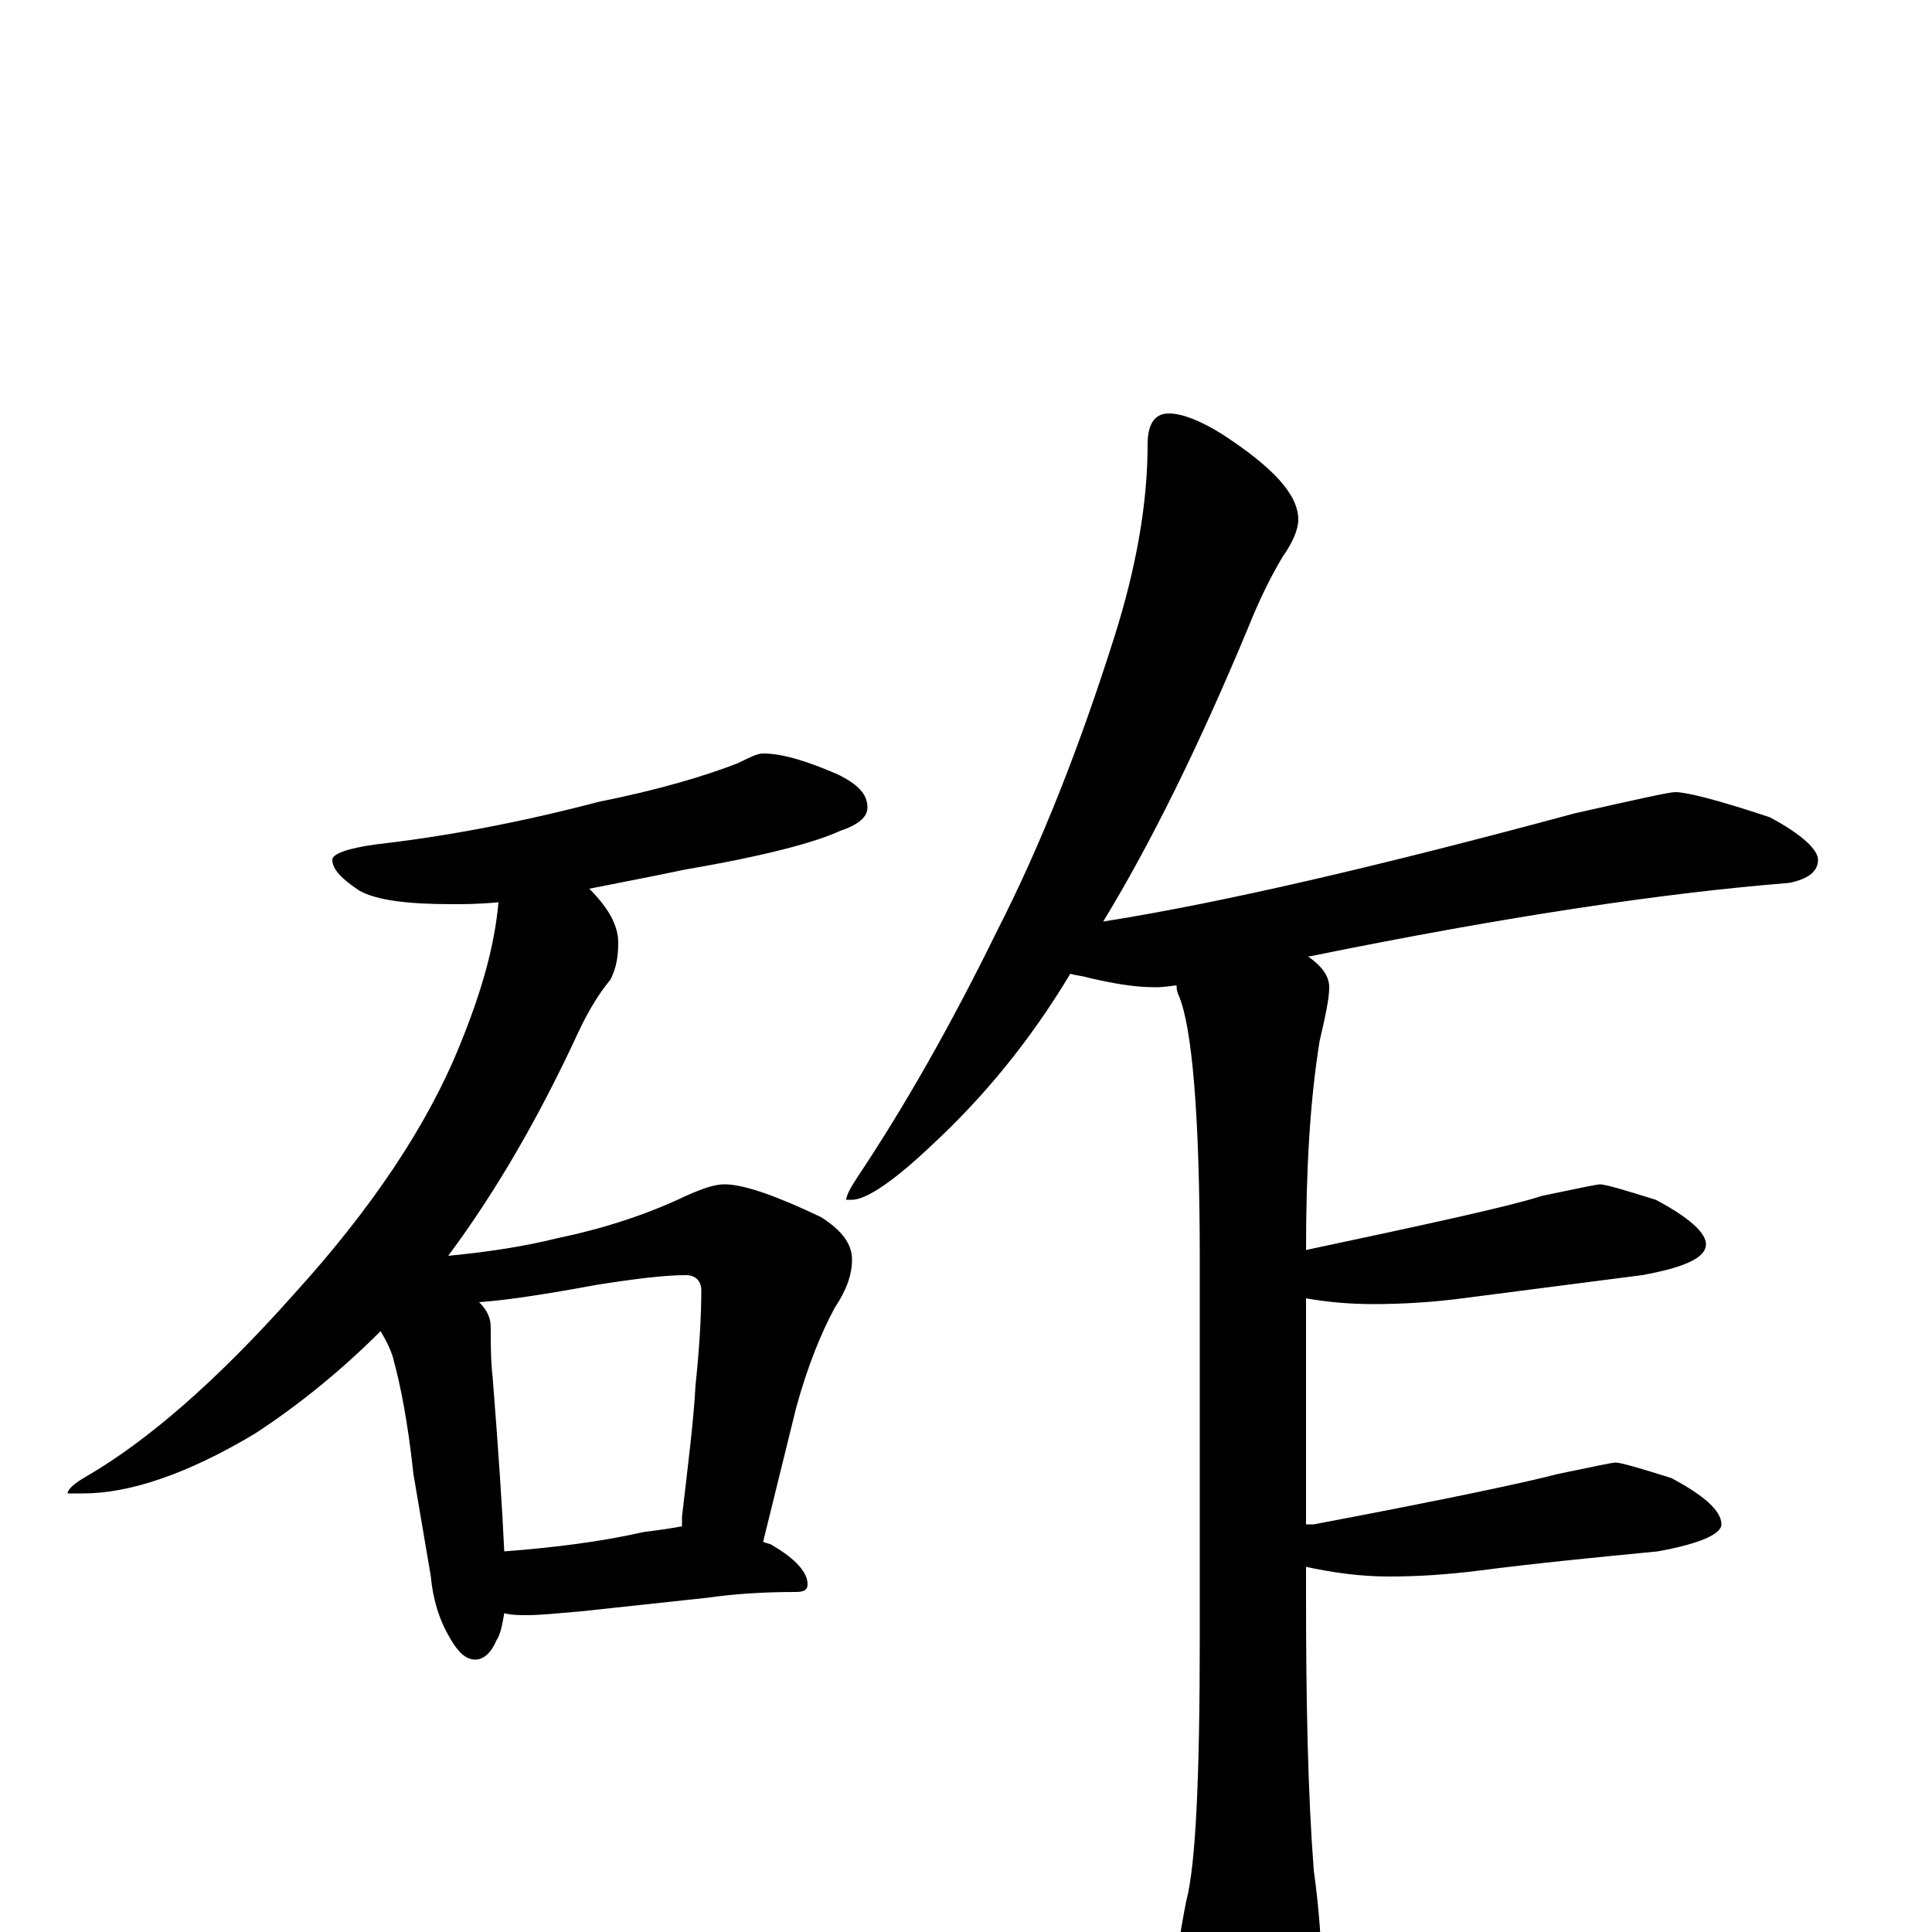 <?xml version="1.0" encoding="utf-8" ?>
<!DOCTYPE svg PUBLIC "-//W3C//DTD SVG 1.1//EN" "http://www.w3.org/Graphics/SVG/1.1/DTD/svg11.dtd">
<svg version="1.1" id="Layer_1" xmlns="http://www.w3.org/2000/svg" xmlns:xlink="http://www.w3.org/1999/xlink" x="0px" y="145px" width="1000px" height="1000px" viewBox="0 0 1000 1000" enable-background="new 0 0 1000 1000" xml:space="preserve">
<g id="Layer_1">
<path id="glyph" transform="matrix(1 0 0 -1 0 1000)" d="M395,610C405,610 418,606 434,599C444,594 449,589 449,582C449,577 444,573 435,570C422,564 396,557 355,550C336,546 320,543 305,540C315,530 320,521 320,512C320,505 319,499 316,493C311,487 305,478 299,465C280,424 258,385 232,350C253,352 272,355 288,359C312,364 334,371 355,381C364,385 370,387 375,387C385,387 402,381 425,370C436,363 441,356 441,348C441,340 438,332 432,323C425,310 418,293 412,271l-17,-69C397,201 399,201 400,200C412,193 418,186 418,180C418,177 416,176 412,176C395,176 380,175 366,173l-65,-7C289,165 280,164 273,164C269,164 265,164 261,165C260,159 259,154 257,151C254,144 250,141 246,141C241,141 237,145 233,152C227,162 224,173 223,184l-9,53C211,265 207,284 204,295C203,300 200,306 197,311C177,291 155,273 132,258C97,237 67,227 43,227l-8,0C35,229 38,232 45,236C76,254 112,285 152,330C192,374 221,417 238,459C249,486 256,510 258,533C248,532 240,532 234,532C211,532 195,534 186,539C177,545 172,550 172,555C172,558 180,561 195,563C230,567 268,574 310,585C340,591 364,598 382,605C388,608 392,610 395,610M261,197C287,199 311,202 333,207C341,208 348,209 353,210C353,212 353,214 353,215C356,241 359,264 360,283C362,302 363,319 363,332C363,337 360,340 355,340C344,340 328,338 309,335C282,330 262,327 248,326C252,322 254,318 254,313C254,304 254,296 255,287C258,249 260,219 261,197M605,786C612,786 622,782 633,775C659,758 672,744 672,731C672,726 669,719 664,712C658,702 652,690 646,675C621,615 596,564 571,523C634,533 715,552 815,579C846,586 864,590 867,590C873,590 889,586 916,577C933,568 941,560 941,555C941,549 936,545 926,543C863,538 781,526 678,505l-1,0C684,500 688,495 688,489C688,483 686,474 683,461C678,430 676,394 676,353C742,367 783,376 798,381C817,385 827,387 828,387C831,387 841,384 857,379C874,370 883,362 883,356C883,349 872,344 850,340C819,336 788,332 757,328C742,326 726,325 711,325C699,325 687,326 676,328l0,-117C677,211 679,211 680,211C749,224 791,233 806,237C825,241 835,243 836,243C839,243 849,240 865,235C882,226 891,218 891,211C891,206 880,201 858,197C827,194 796,191 765,187C749,185 734,184 719,184C704,184 690,186 676,189l0,-16C676,118 677,71 680,32C683,10 684,-7 684,-19C684,-36 680,-51 673,-63C664,-78 656,-86 648,-86C640,-86 632,-77 623,-58C614,-39 609,-23 609,-11C610,-8 611,1 614,16C619,35 621,81 621,153l0,195C621,423 617,469 610,485C609,487 609,489 609,490C602,489 599,489 598,489C587,489 576,491 563,494C560,495 557,495 554,496C533,461 509,432 482,407C462,388 448,379 441,379l-3,0C438,381 440,385 444,391C468,427 492,469 516,518C539,563 559,614 577,671C588,706 594,739 594,770C594,781 598,786 605,786z"/>
</g>
</svg>
